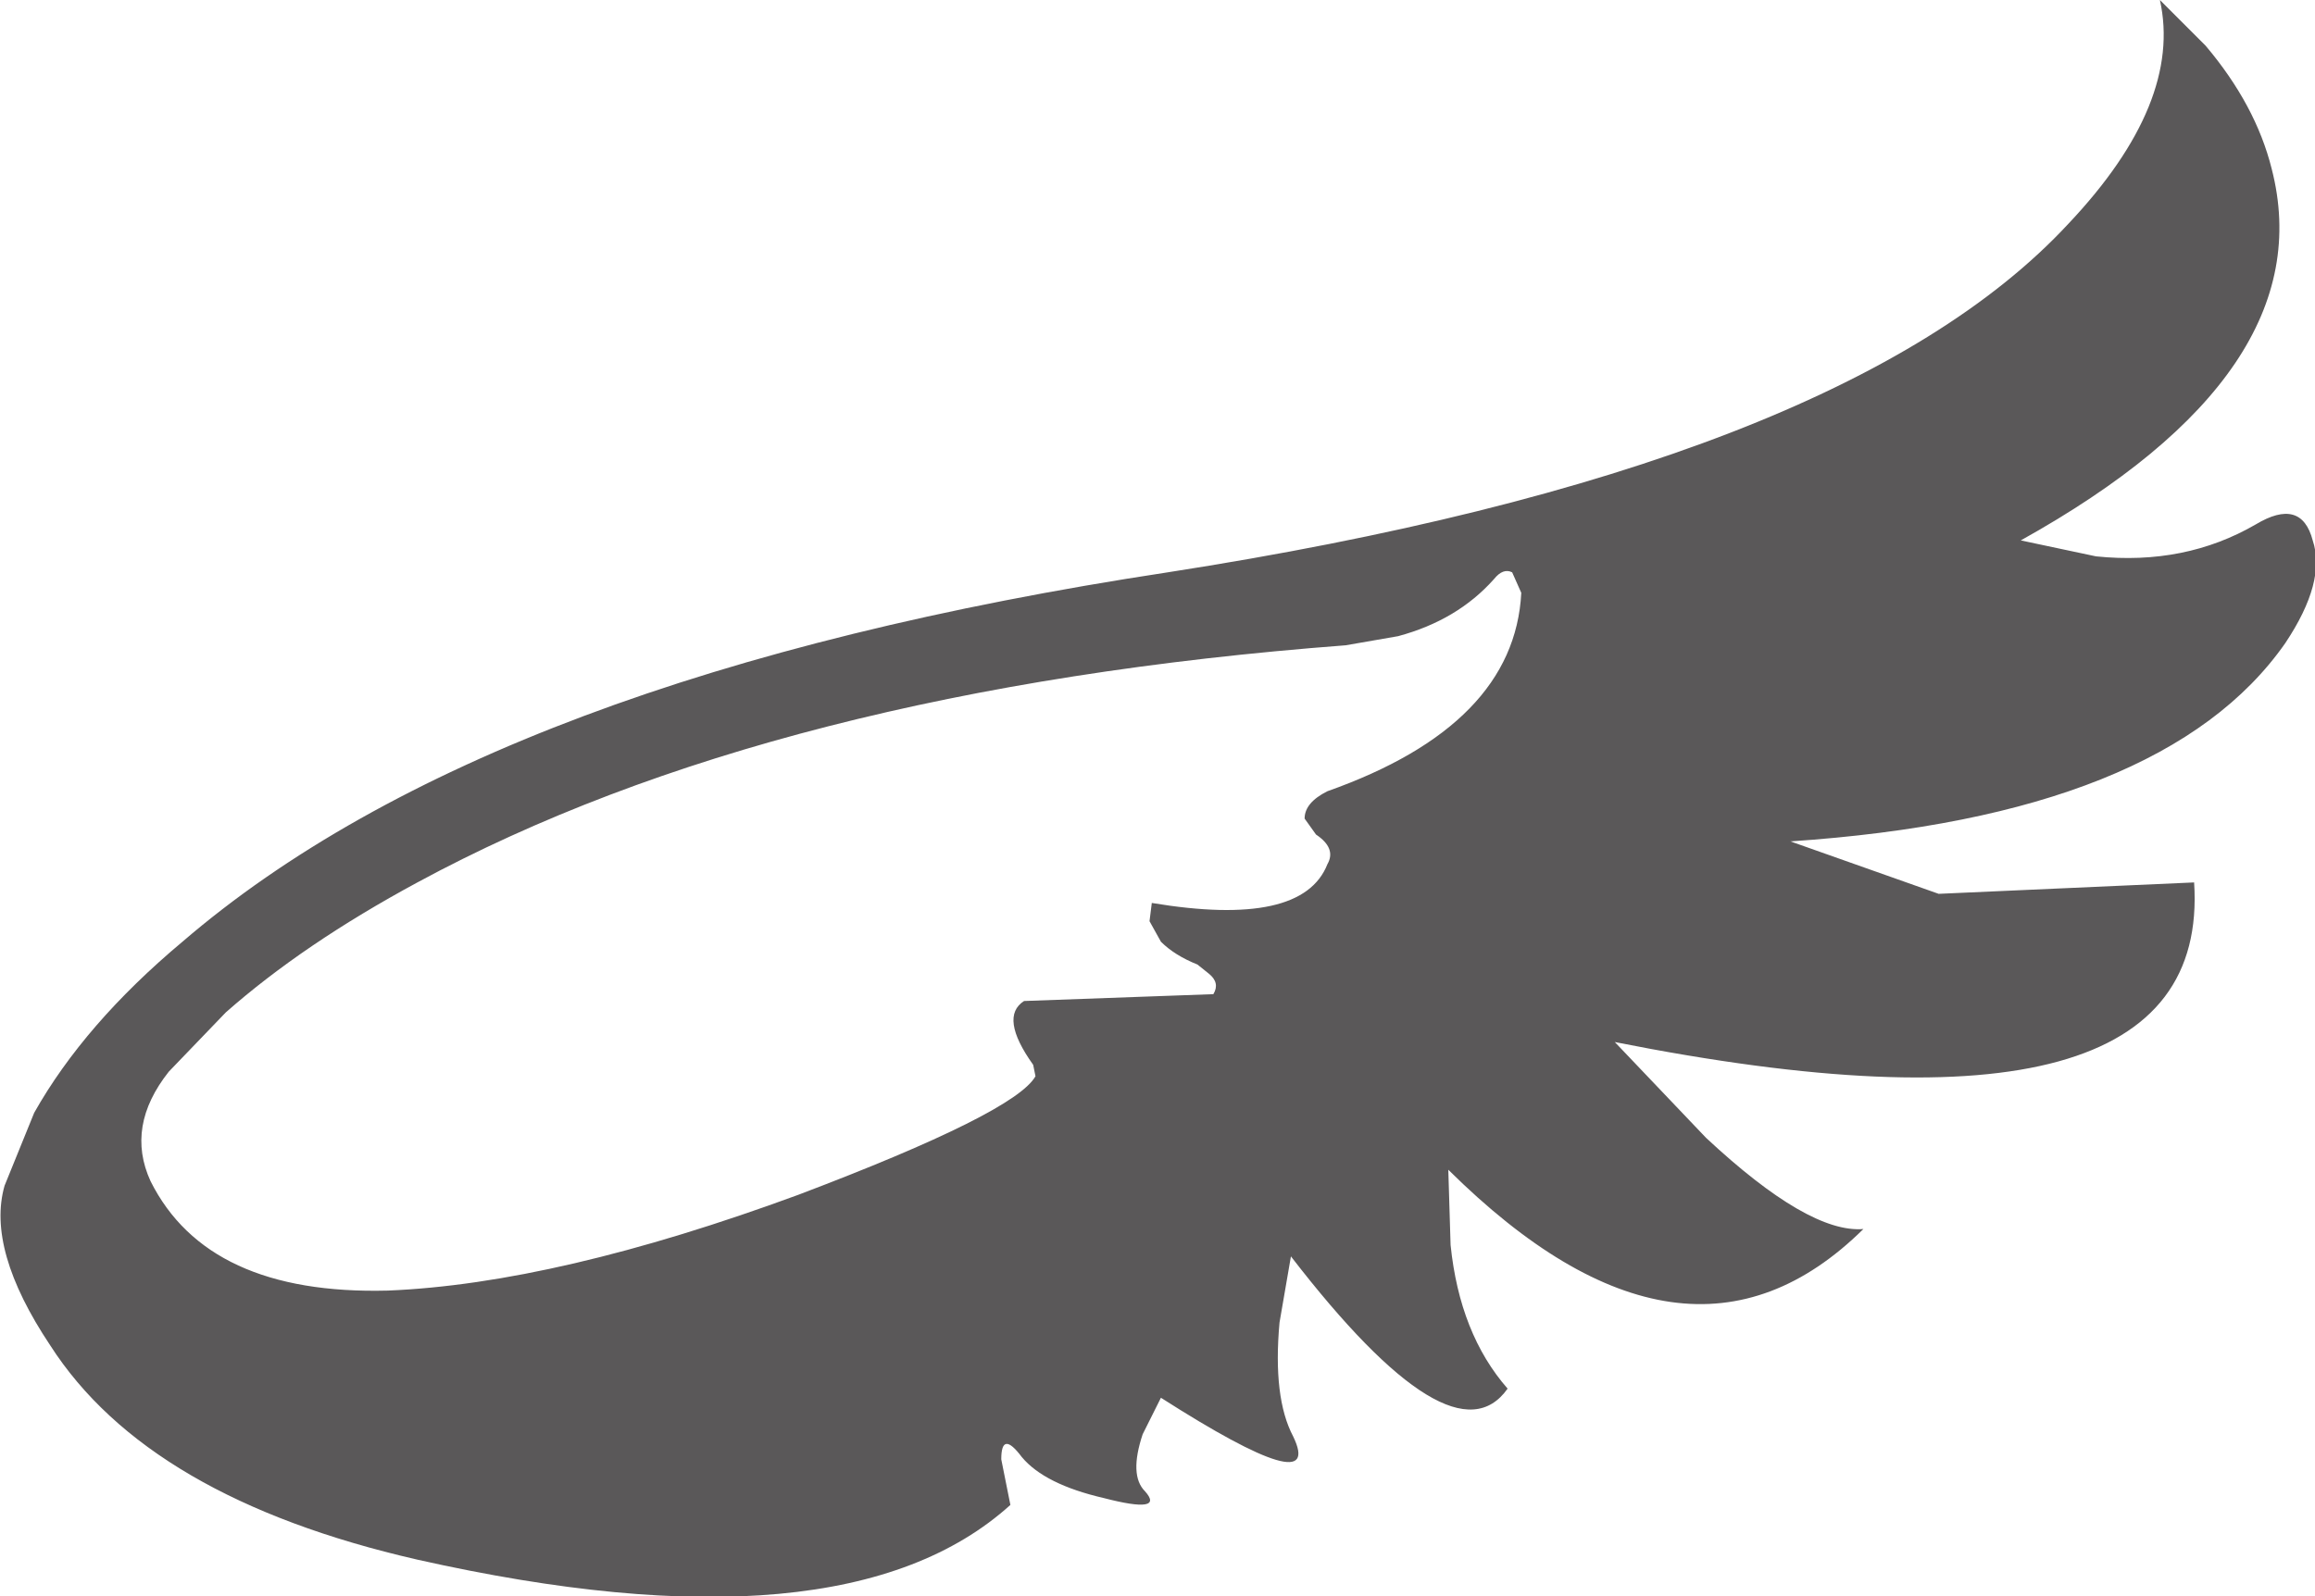 <?xml version="1.0" encoding="UTF-8" standalone="no"?>
<svg xmlns:ffdec="https://www.free-decompiler.com/flash" xmlns:xlink="http://www.w3.org/1999/xlink" ffdec:objectType="shape" height="35.0px" width="50.75px" xmlns="http://www.w3.org/2000/svg">
  <g transform="matrix(1.0, 0.0, 0.0, 1.0, 6.35, 24.5)">
    <path d="M32.9 -6.05 L36.15 -4.9 41.75 -5.15 Q42.15 0.95 29.05 -1.65 L31.05 0.45 Q33.3 2.55 34.5 2.45 30.6 6.3 25.4 1.15 L25.45 2.8 Q25.65 4.75 26.7 5.95 25.5 7.65 21.95 3.05 L21.7 4.5 Q21.55 6.15 22.0 7.0 22.7 8.45 19.1 6.15 L18.7 6.95 Q18.4 7.85 18.75 8.2 19.2 8.7 17.85 8.35 16.55 8.05 16.05 7.45 15.6 6.85 15.6 7.5 L15.8 8.5 Q12.15 11.8 2.8 9.7 -3.1 8.35 -5.25 5.0 -6.65 2.9 -6.25 1.5 L-5.6 -0.1 Q-4.5 -2.05 -2.35 -3.85 4.45 -9.7 19.25 -11.95 34.05 -14.25 39.0 -19.6 41.5 -22.25 41.0 -24.5 L42.0 -23.5 Q43.1 -22.2 43.45 -20.8 44.6 -16.35 37.95 -12.65 L39.6 -12.3 Q41.55 -12.1 43.1 -13.0 44.1 -13.6 44.35 -12.65 44.65 -11.75 43.75 -10.4 41.1 -6.6 32.9 -6.05 M16.35 -0.9 L16.3 -1.15 Q15.55 -2.2 16.1 -2.55 L20.25 -2.7 Q20.4 -2.95 20.15 -3.15 L19.9 -3.35 Q19.4 -3.55 19.1 -3.85 L18.85 -4.3 18.9 -4.7 Q22.2 -4.15 22.75 -5.55 22.95 -5.9 22.5 -6.2 L22.25 -6.55 Q22.25 -6.9 22.75 -7.15 26.85 -8.6 27.0 -11.5 L26.8 -11.95 Q26.6 -12.05 26.4 -11.8 25.6 -10.9 24.3 -10.55 L23.15 -10.35 Q10.65 -9.4 2.8 -5.15 0.3 -3.8 -1.4 -2.3 L-2.65 -1.0 Q-3.6 0.2 -3.05 1.4 -1.8 3.9 2.15 3.8 5.85 3.65 11.15 1.7 15.9 -0.1 16.35 -0.9" fill="#5a5859" fill-rule="evenodd" stroke="none"/>
  </g>
</svg>
